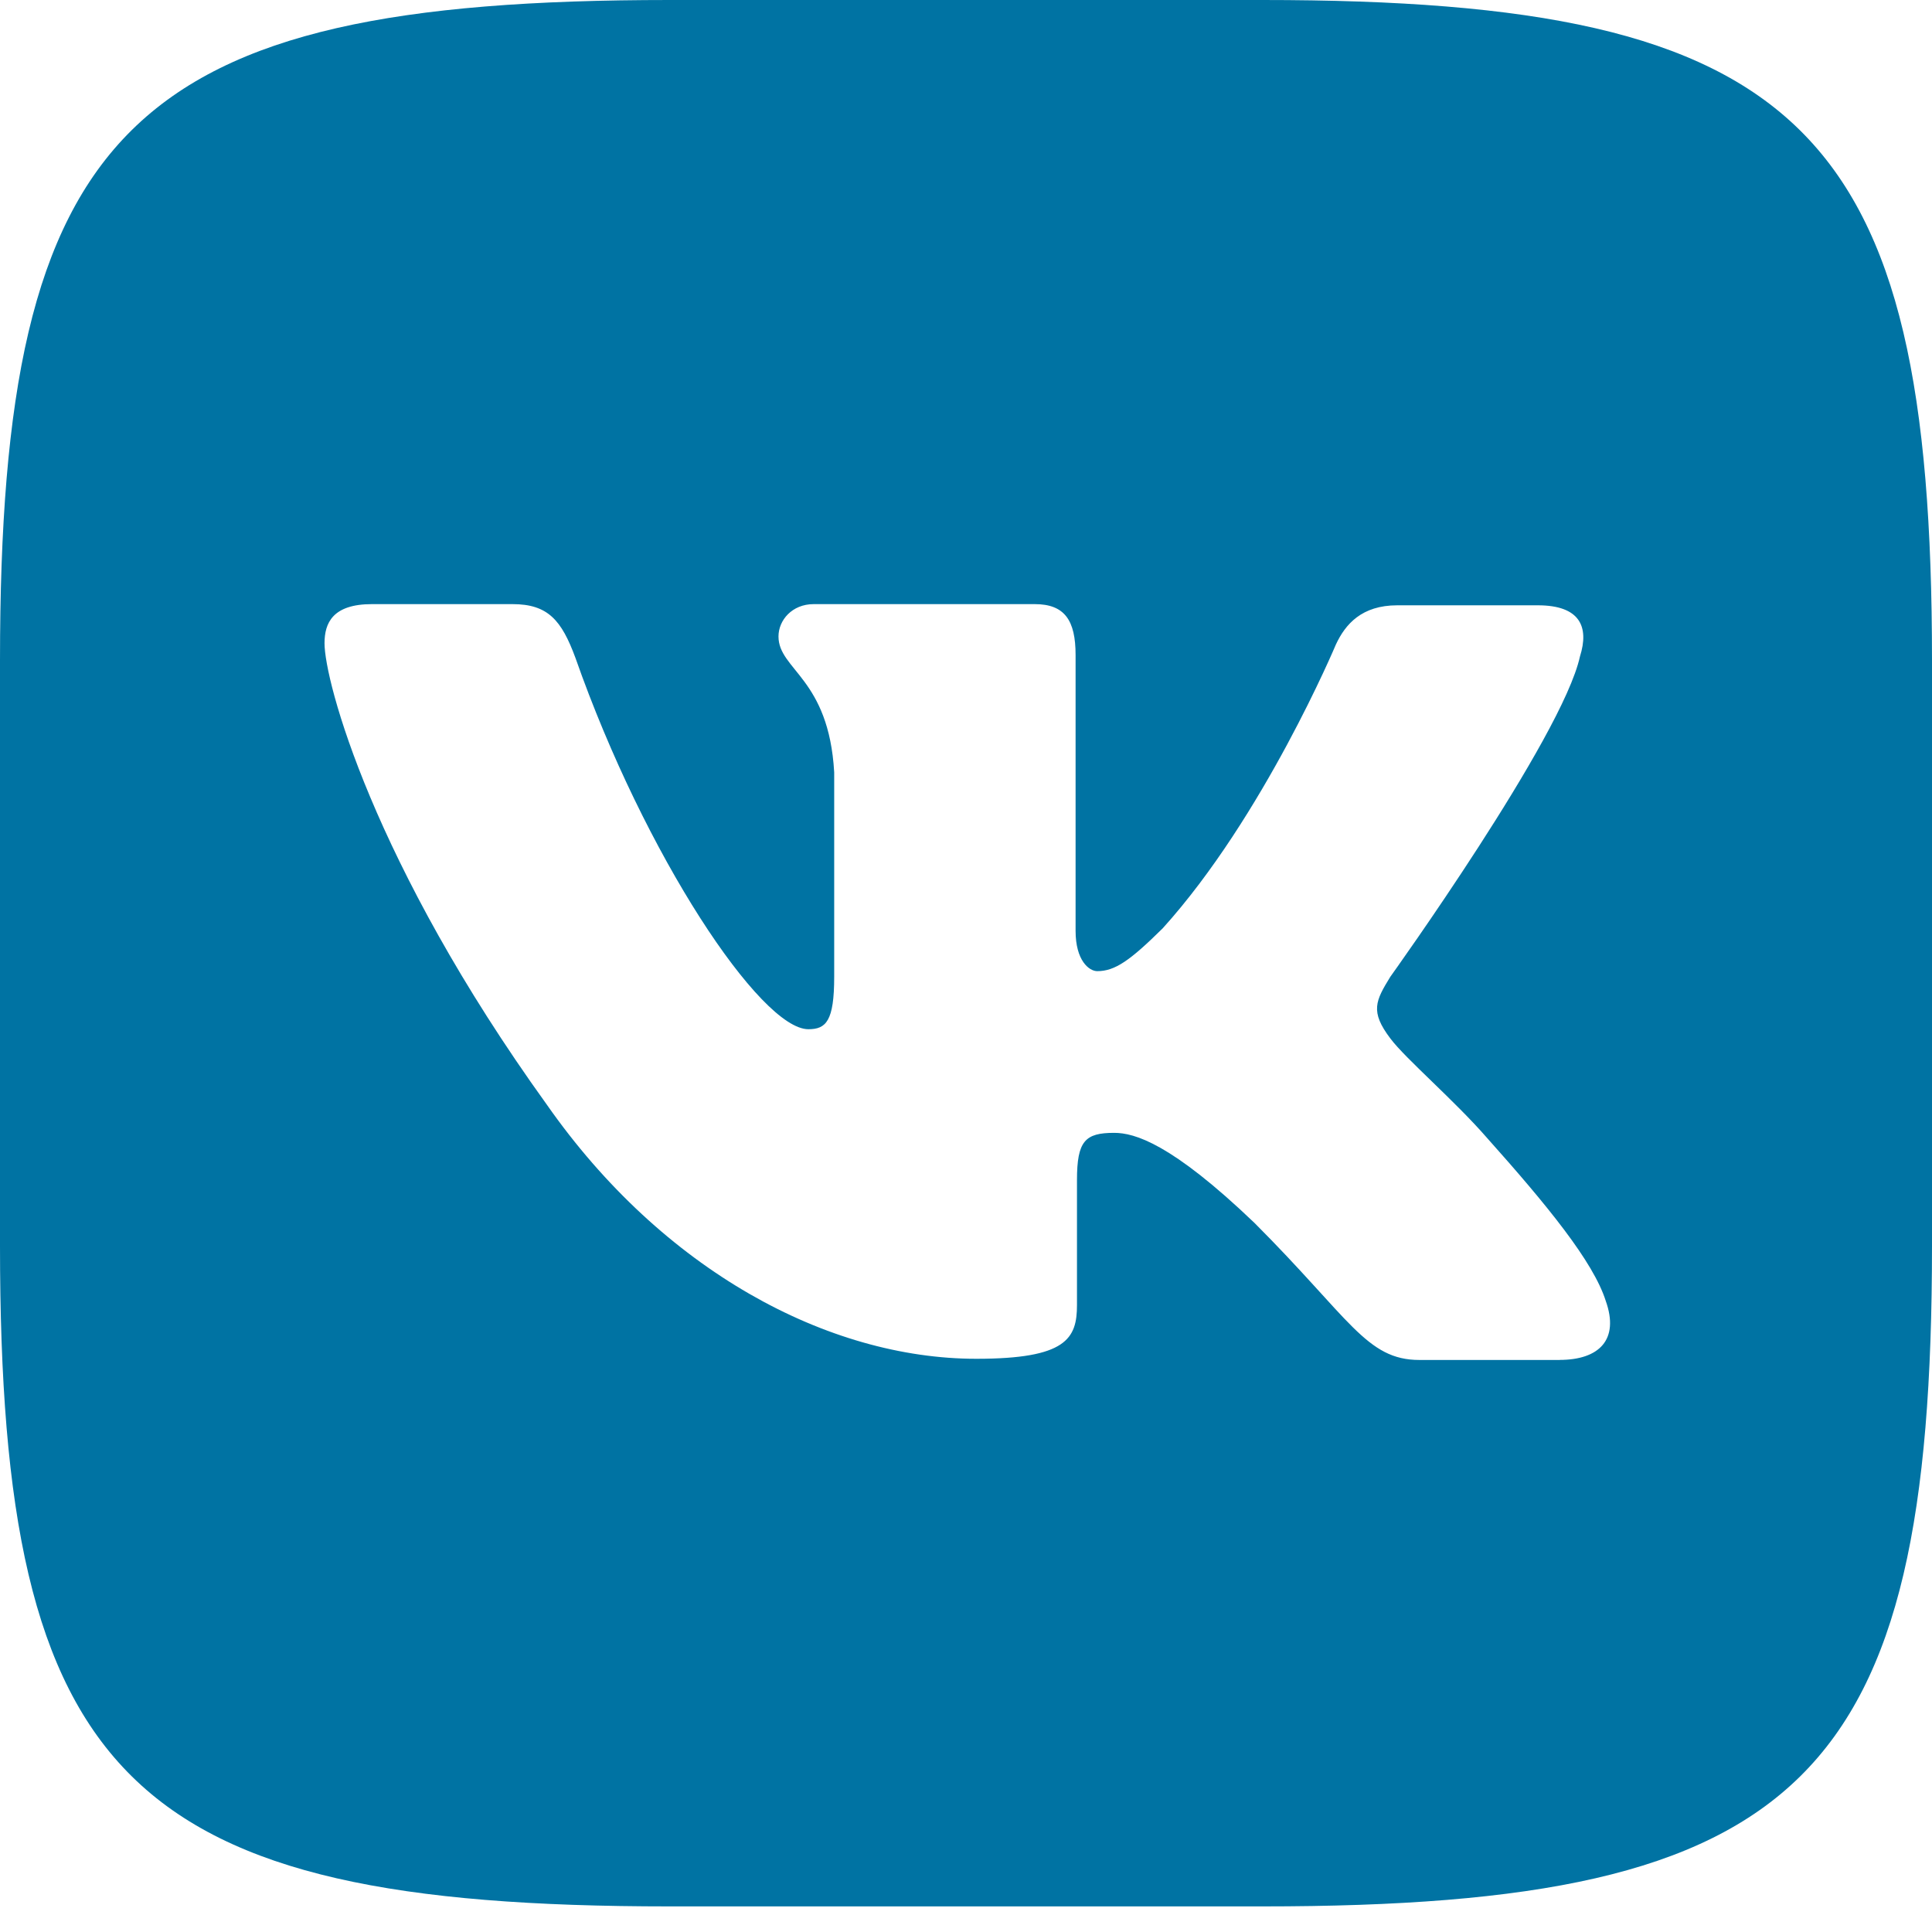<svg width="36" height="36" viewBox="0 0 36 36" fill="none" xmlns="http://www.w3.org/2000/svg">
<path d="M23.525 0H12.475C2.391 0 0 2.359 0 12.31V23.214C0 33.164 2.391 35.523 12.475 35.523H23.525C33.609 35.523 36 33.164 36 23.214V12.31C36 2.359 33.586 0 23.525 0ZM29.062 25.341H26.449C25.459 25.341 25.154 24.566 23.373 22.785C21.827 21.306 21.142 21.109 20.76 21.109C20.221 21.109 20.068 21.259 20.068 21.988V24.318C20.068 24.943 19.869 25.319 18.193 25.319C15.421 25.319 12.345 23.665 10.189 20.583C6.937 16.067 6.047 12.685 6.047 11.986C6.047 11.609 6.199 11.257 6.931 11.257H9.55C10.212 11.257 10.464 11.558 10.722 12.257C12.017 15.946 14.173 19.178 15.063 19.178C15.392 19.178 15.544 19.028 15.544 18.201V14.391C15.444 12.634 14.506 12.483 14.506 11.859C14.506 11.558 14.758 11.257 15.162 11.257H19.281C19.838 11.257 20.042 11.558 20.042 12.205V17.345C20.042 17.9 20.294 18.096 20.446 18.096C20.775 18.096 21.056 17.9 21.665 17.298C23.546 15.217 24.893 12.008 24.893 12.008C25.069 11.631 25.374 11.279 26.036 11.279H28.655C29.44 11.279 29.616 11.678 29.44 12.233C29.112 13.736 25.907 18.2 25.907 18.2C25.631 18.65 25.526 18.847 25.907 19.35C26.188 19.726 27.103 20.506 27.711 21.206C28.831 22.46 29.691 23.512 29.921 24.241C30.178 24.963 29.798 25.34 29.059 25.34L29.062 25.341Z" fill="#0073A3"/>
</svg>
